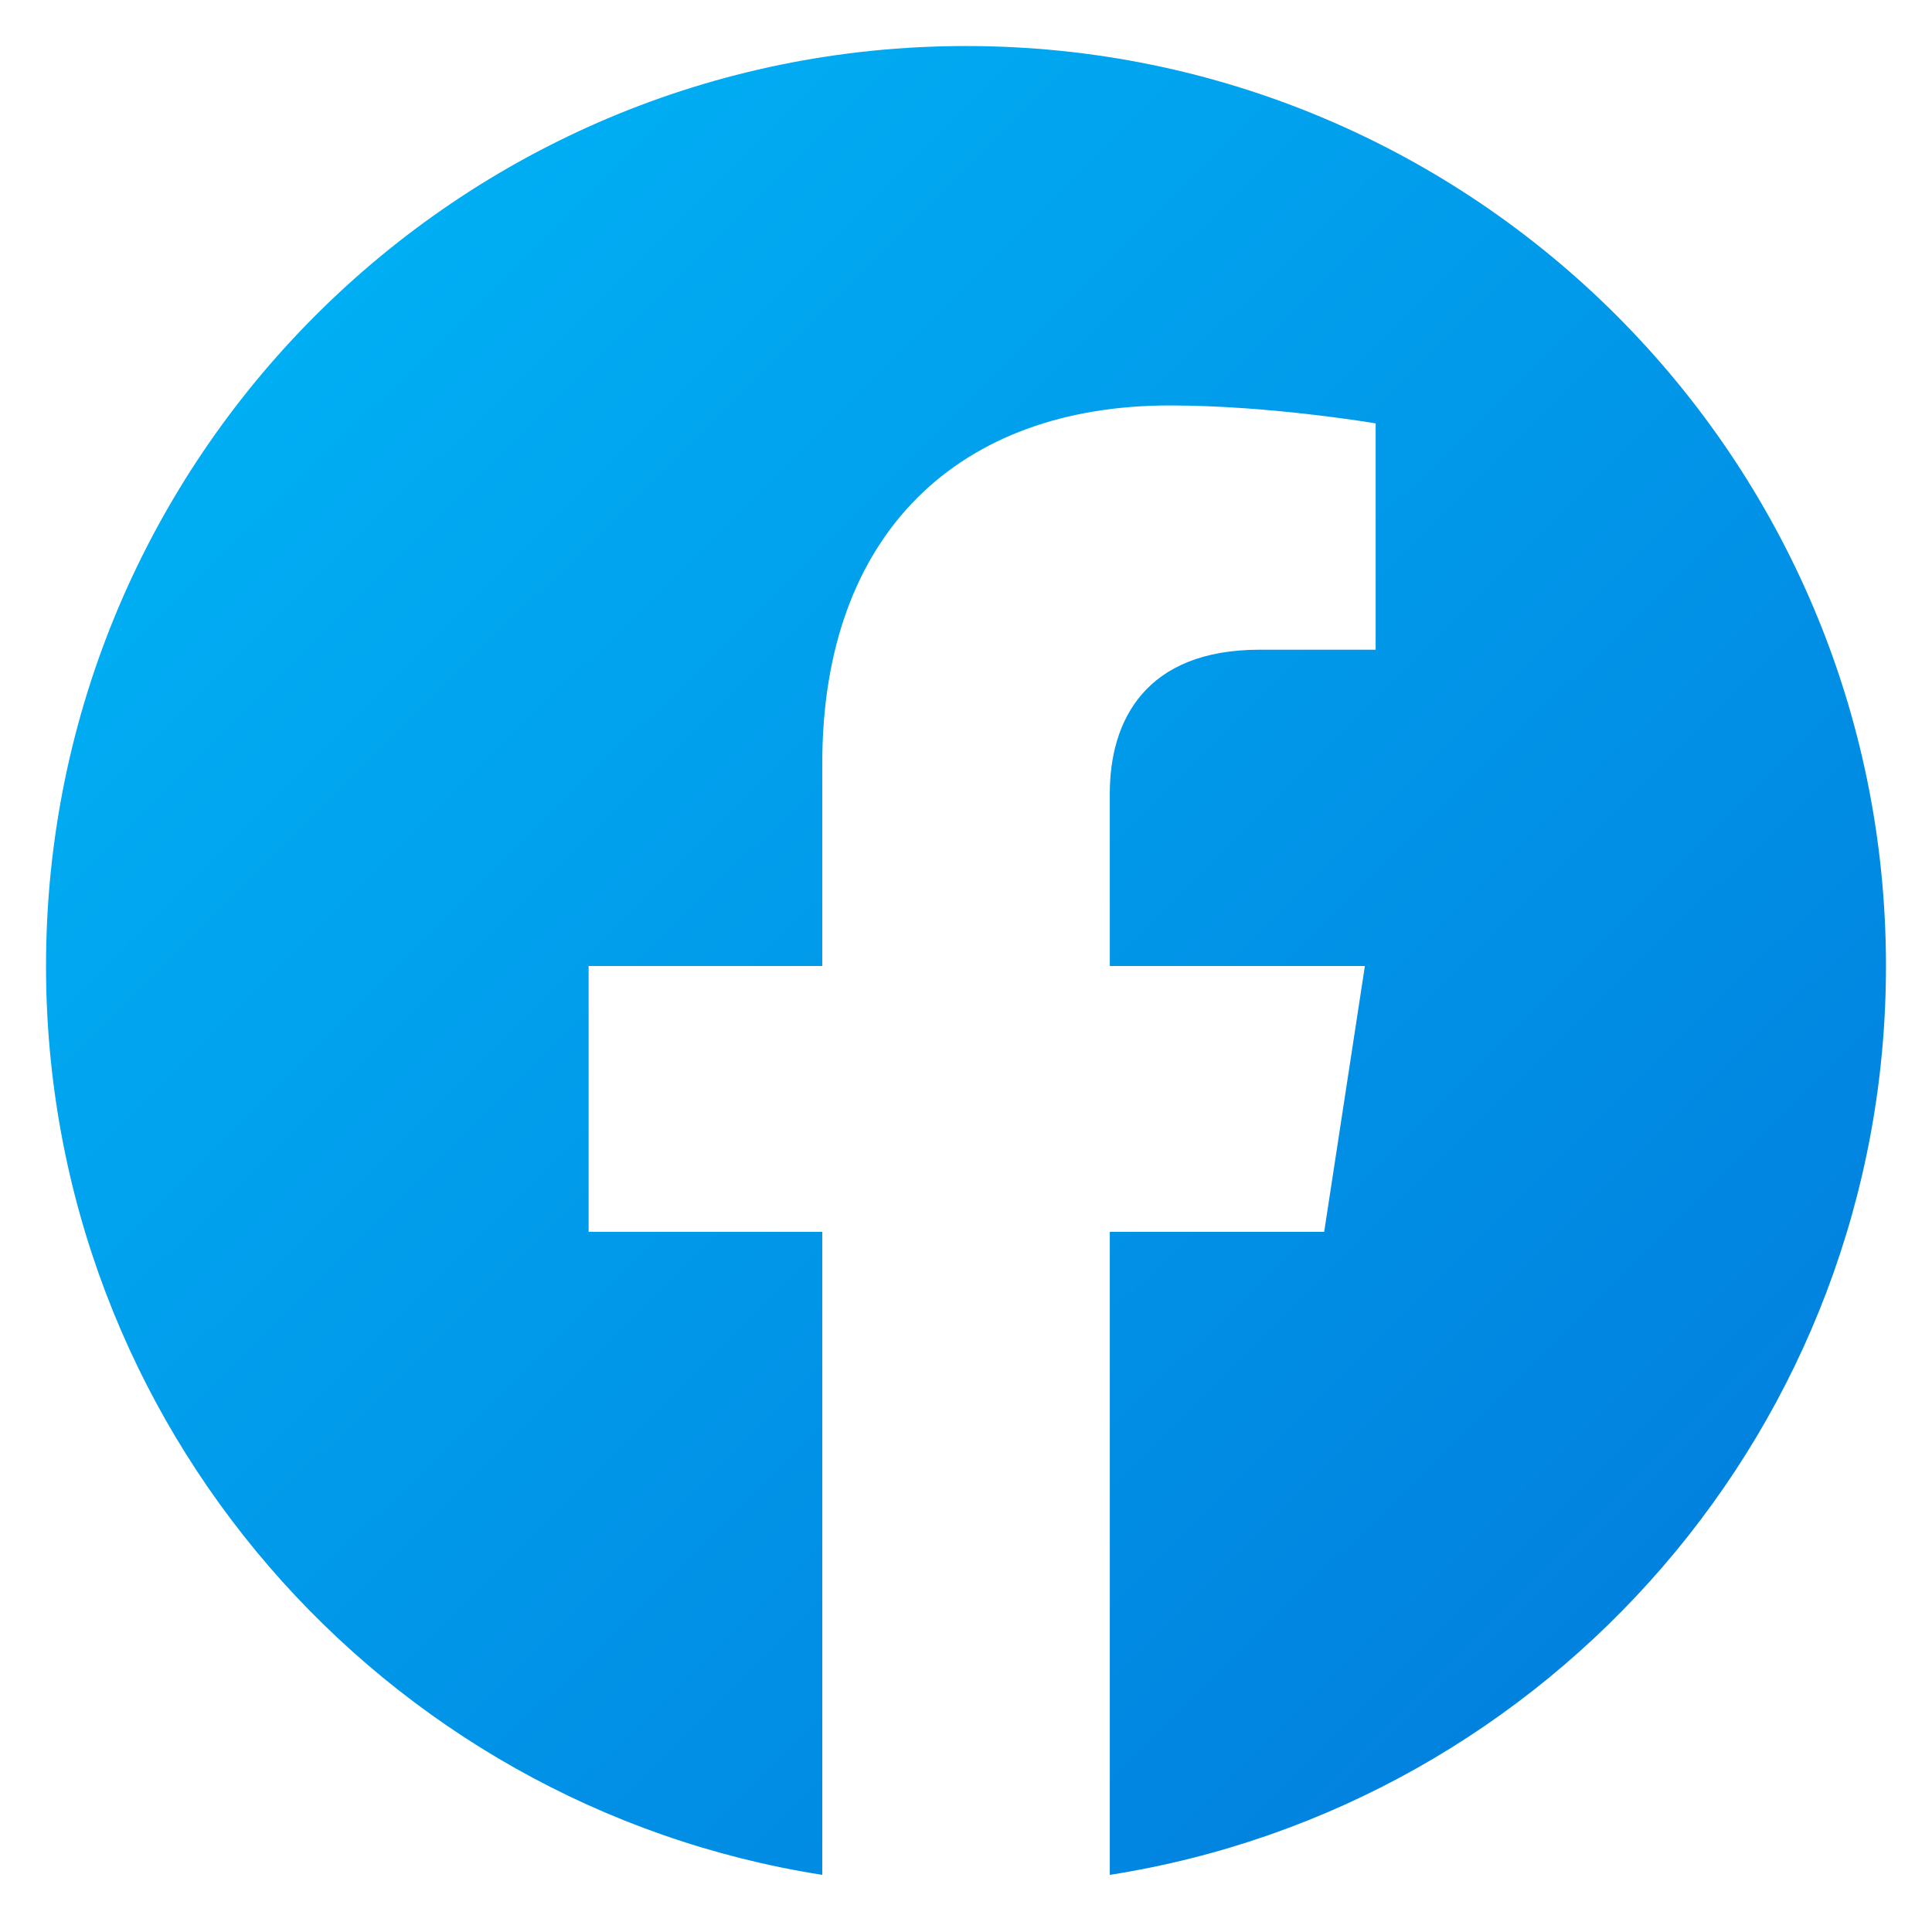 <svg width="28" height="28" viewBox="0 0 28 28" fill="none" xmlns="http://www.w3.org/2000/svg">
<path d="M14 0.667C6.636 0.667 0.667 6.636 0.667 14C0.667 20.655 5.543 26.171 11.917 27.172V17.853H8.531V14H11.917V11.063C11.917 7.721 13.907 5.876 16.953 5.876C18.412 5.876 19.937 6.136 19.937 6.136V9.416H18.257C16.6 9.416 16.084 10.444 16.084 11.499V14H19.781L19.191 17.853H16.084V27.172C22.457 26.172 27.333 20.653 27.333 14C27.333 6.636 21.364 0.667 14 0.667Z" fill="url(#paint0_linear_44_34)"/>
<defs>
<linearGradient id="paint0_linear_44_34" x1="-2.667" y1="-2.646" x2="30.862" y2="31.086" gradientUnits="userSpaceOnUse">
<stop stop-color="#00BFFB"/>
<stop offset="1" stop-color="#0270D7"/>
</linearGradient>
</defs>
</svg>
